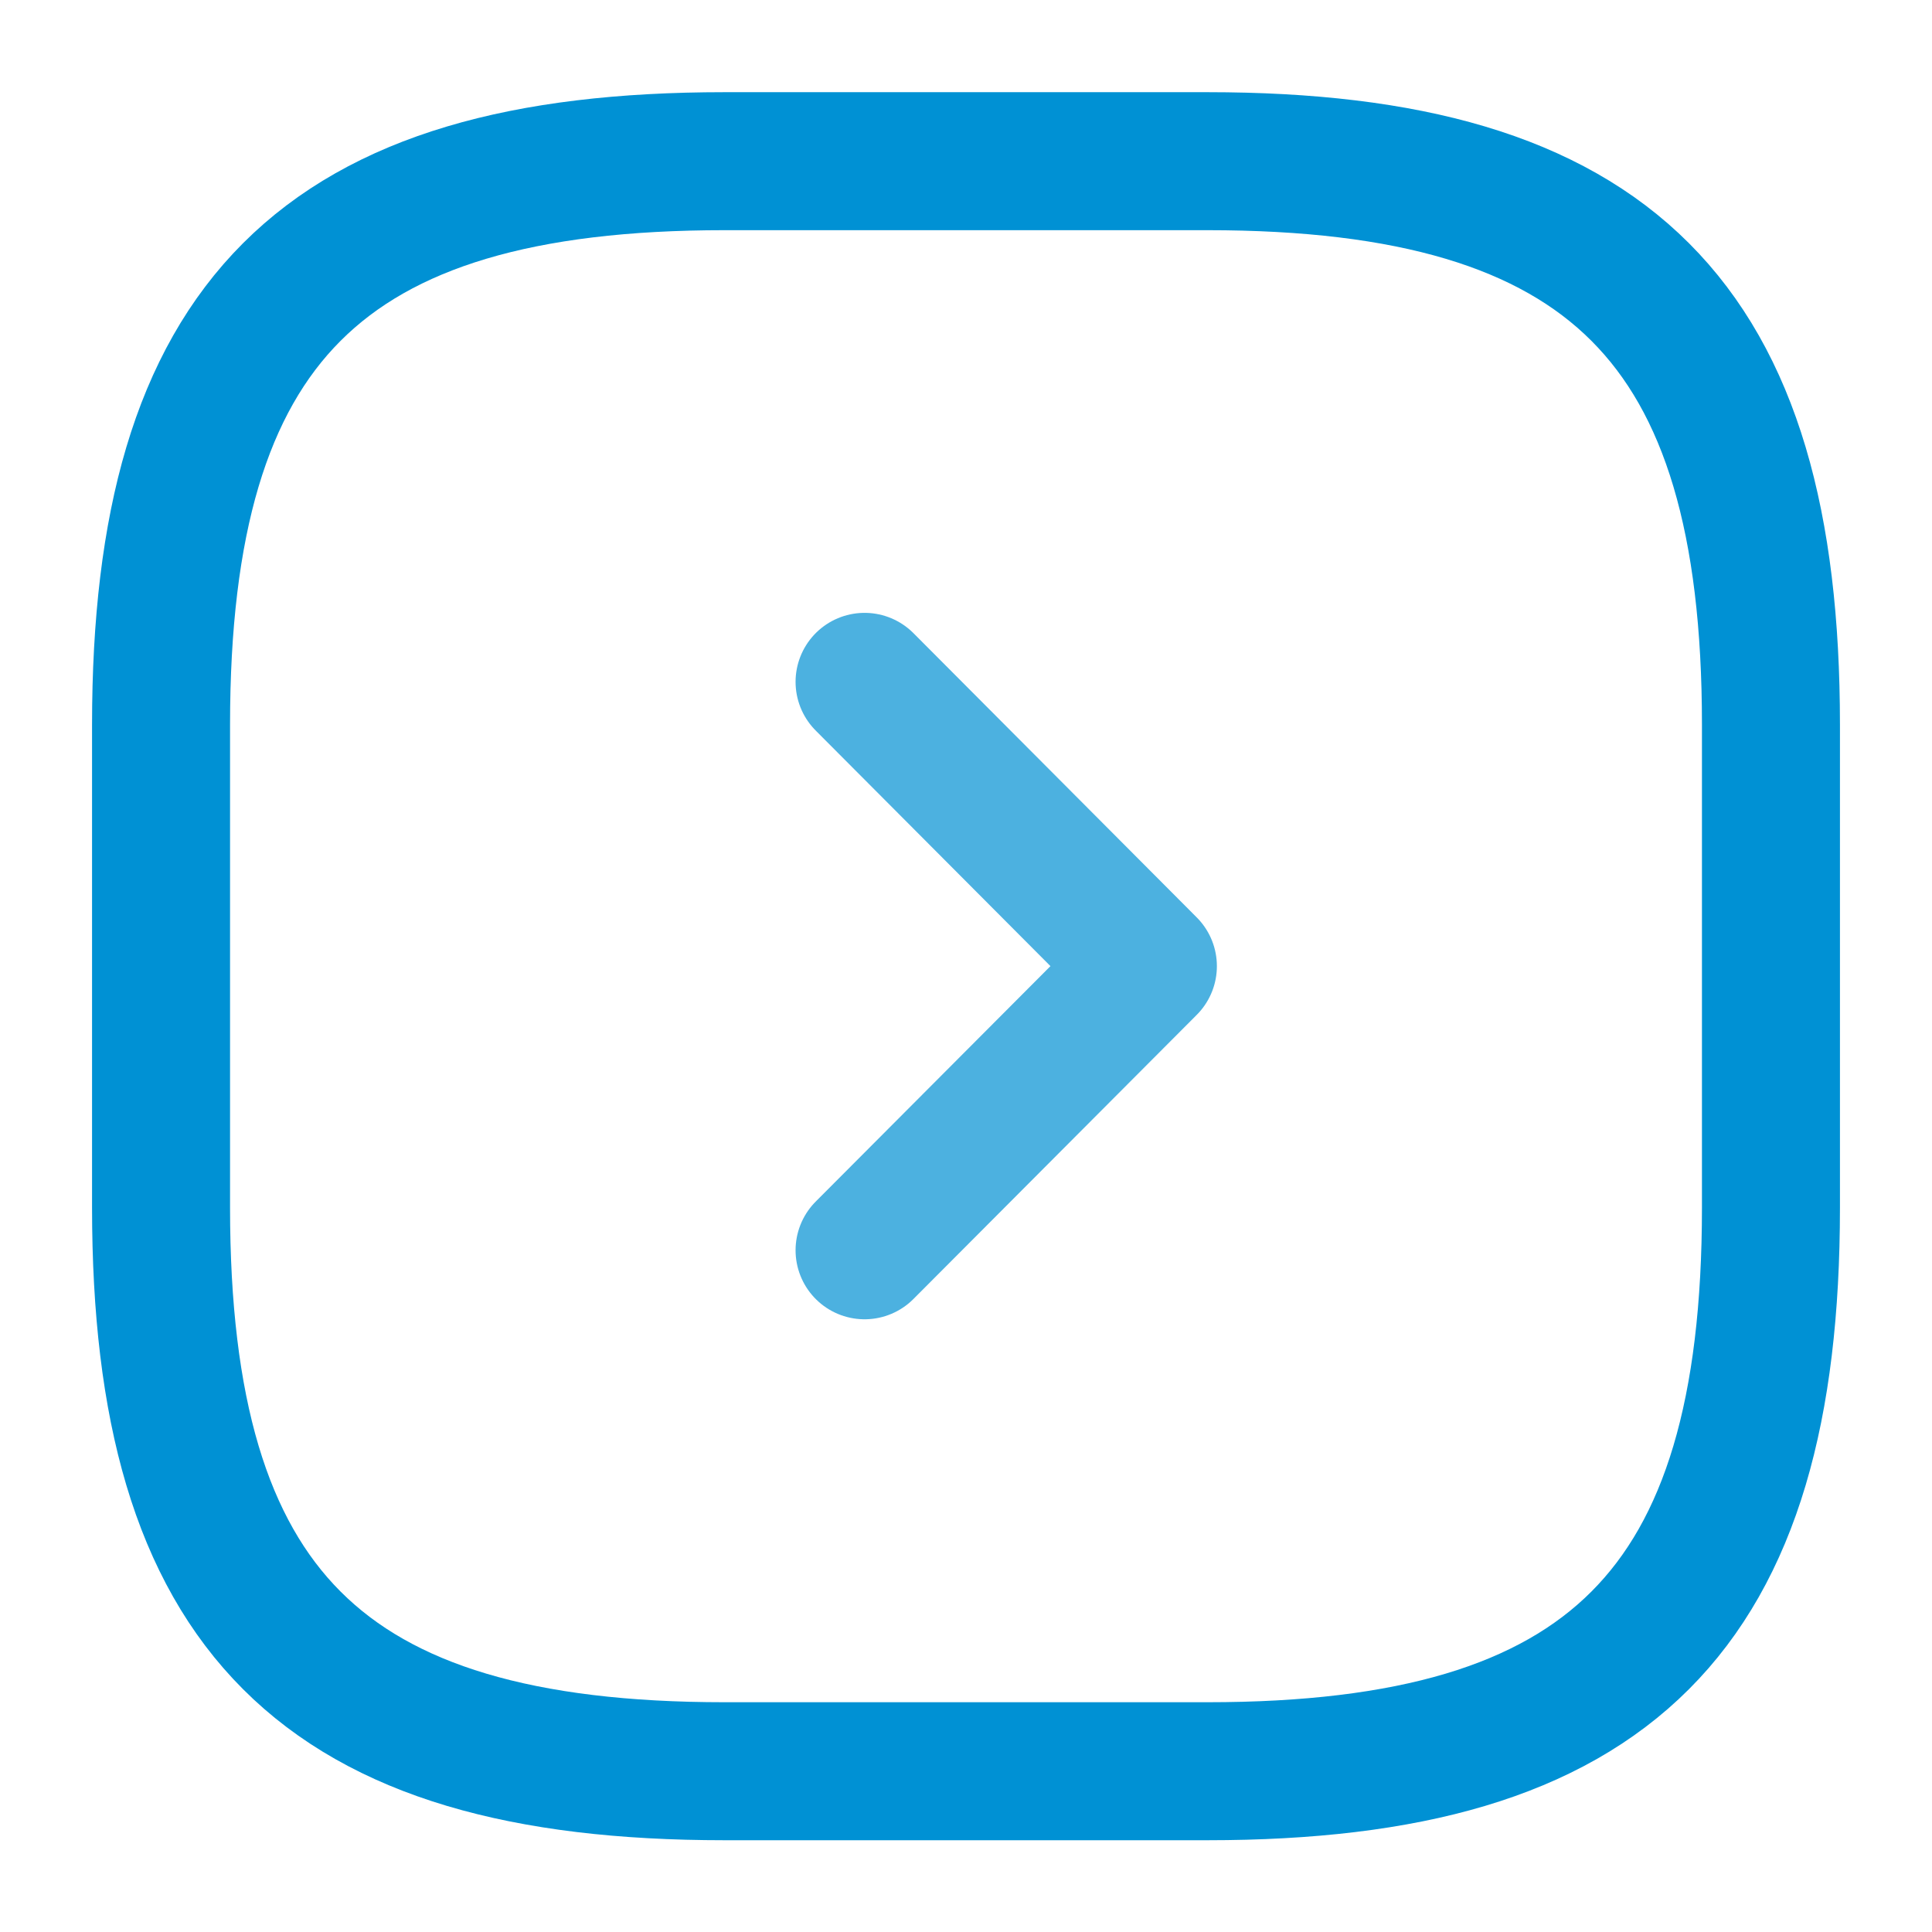 <svg width="14" height="14" viewBox="0 0 14 14" fill="none" xmlns="http://www.w3.org/2000/svg">
<g id="vuesax/twotone/arrow-square-right">
<g id="arrow-square-right">
<path id="Vector" d="M5.25 12.835H8.75C11.667 12.835 12.833 11.668 12.833 8.751V5.251C12.833 2.335 11.667 1.168 8.75 1.168H5.25C2.333 1.168 1.167 2.335 1.167 5.251V8.751C1.167 11.668 2.333 12.835 5.25 12.835Z" stroke="#0091D4" stroke-linecap="round" stroke-linejoin="round"/>
<path id="Vector_2" opacity="0.7" d="M6.265 9.06L8.318 7.001L6.265 4.941" stroke="#0091D4" stroke-linecap="round" stroke-linejoin="round"/>
</g>
</g>
</svg>

